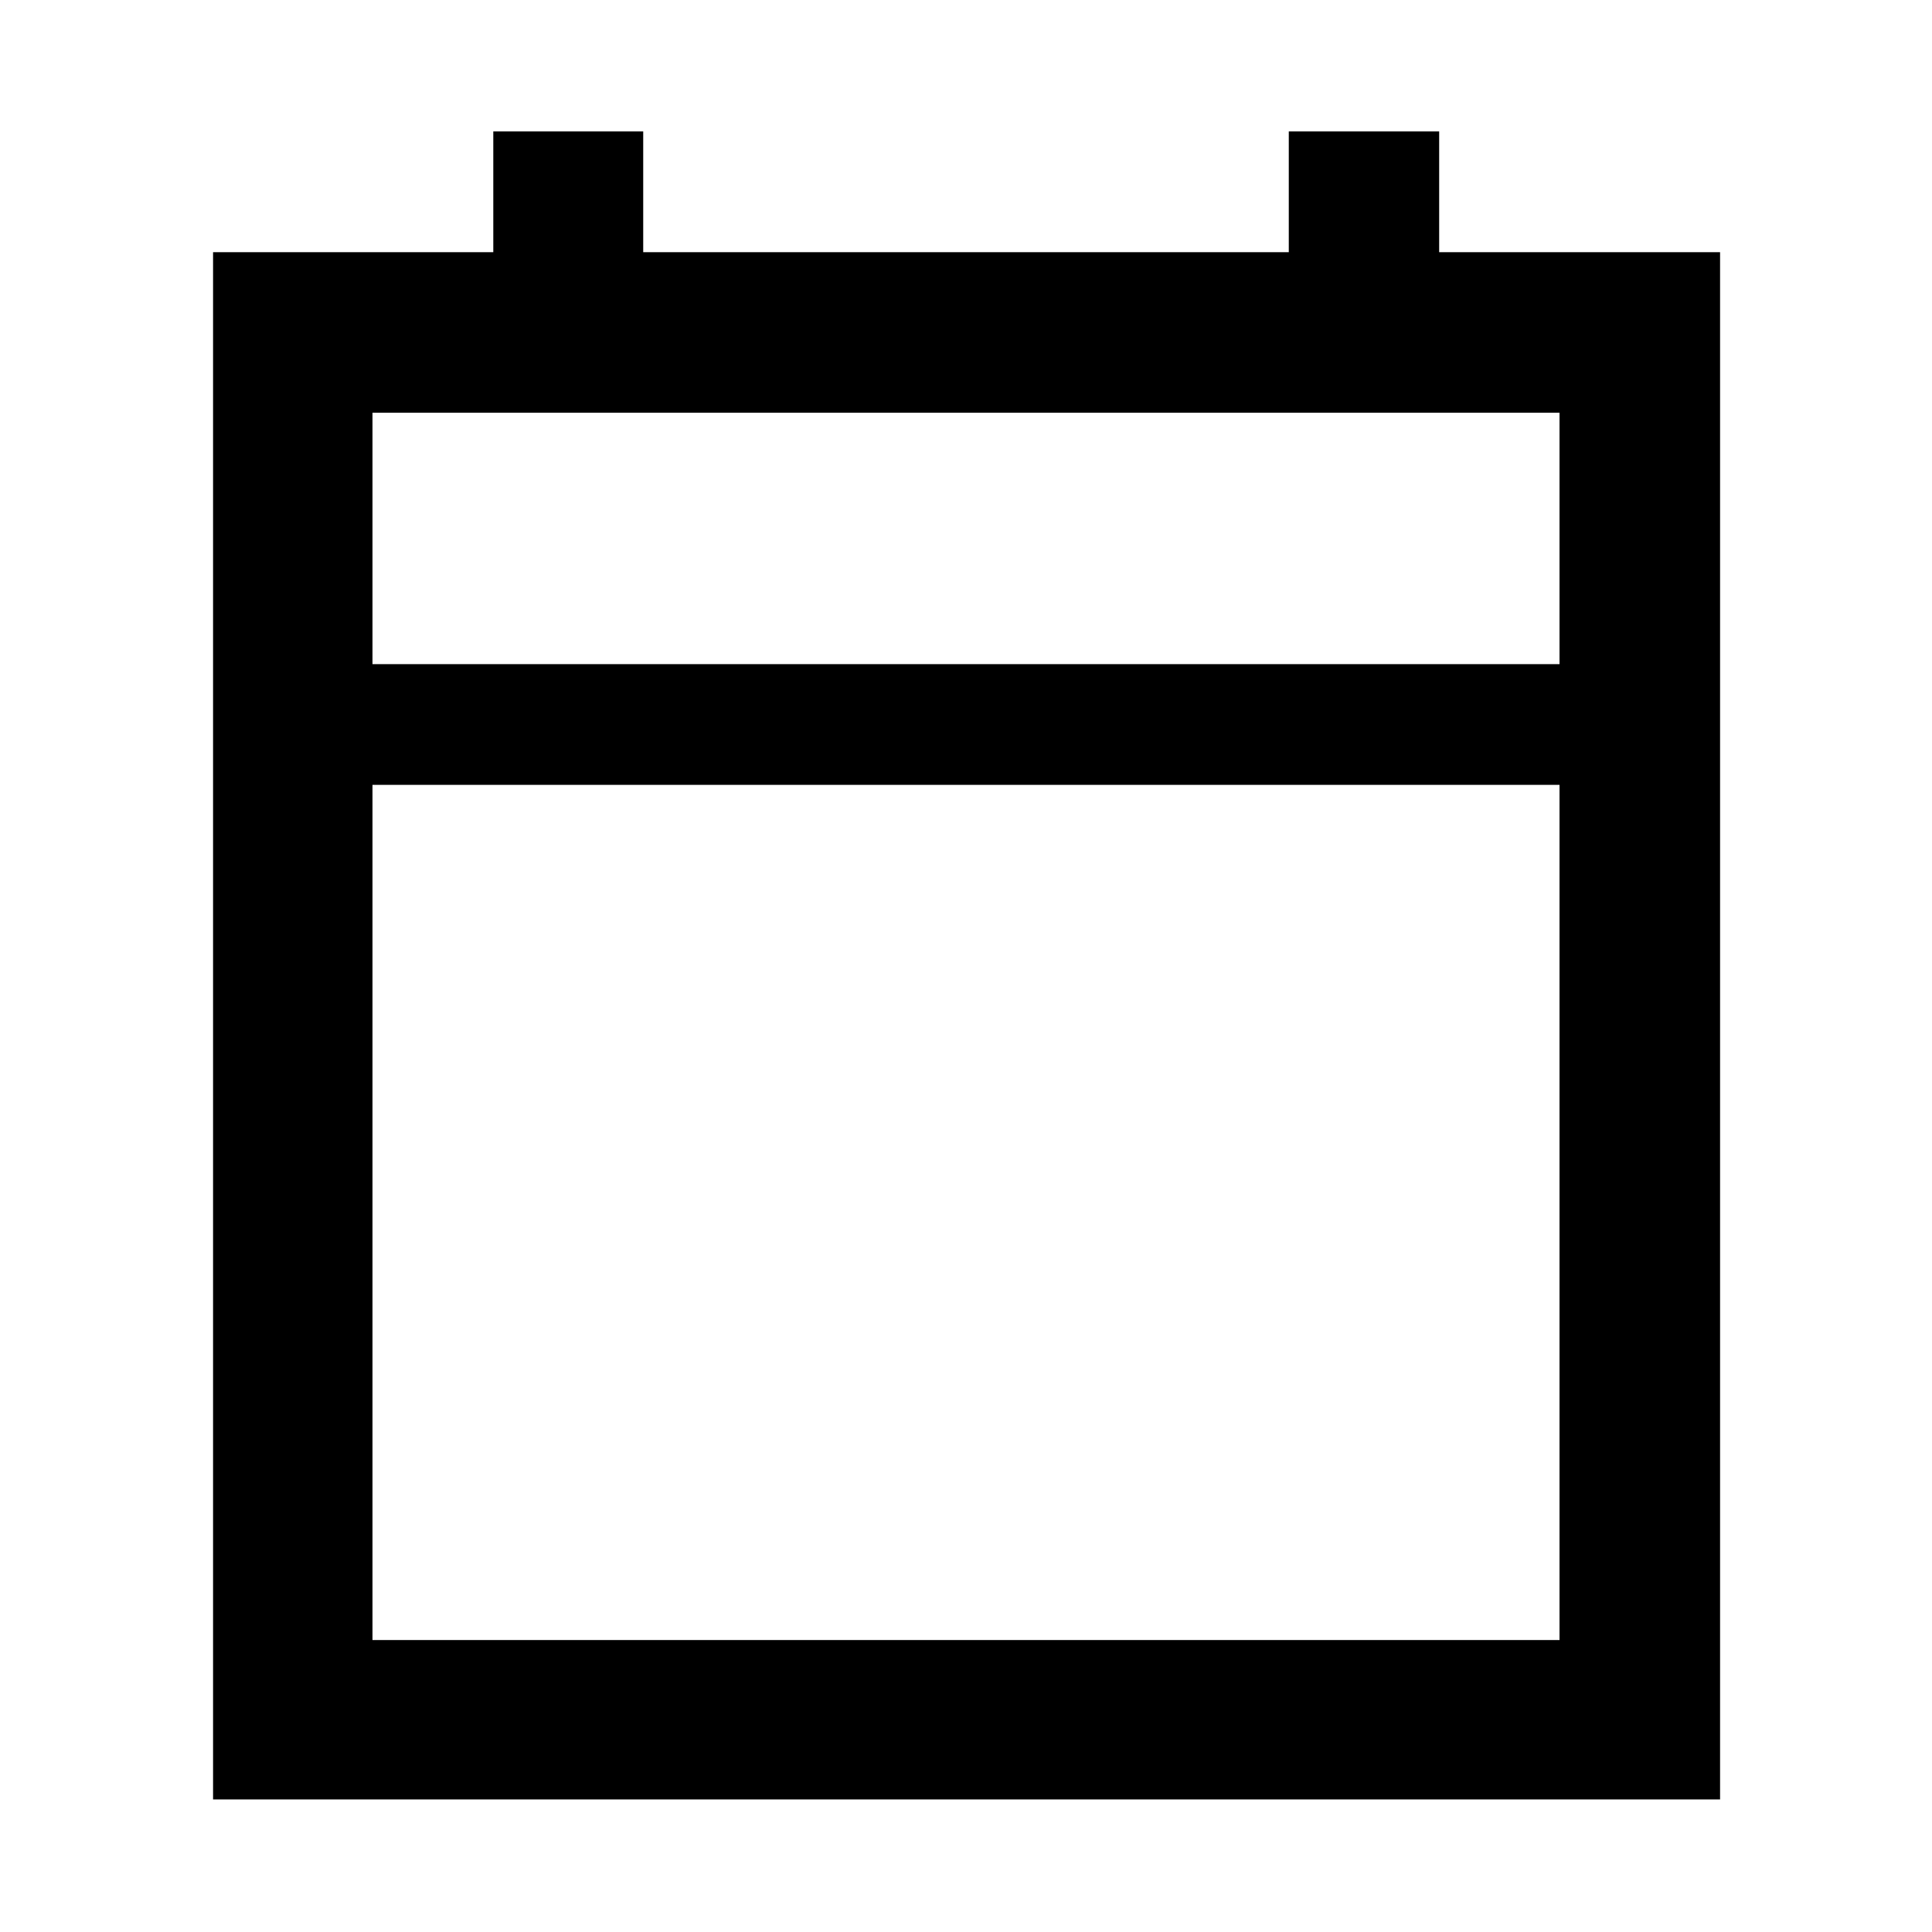 <svg xmlns="http://www.w3.org/2000/svg" width="48" height="48" viewBox="0 96 960 960"><path d="M105.869 990.131V221.304h139.244v-60h74.496v60h320.782v-60h74.722v60h139.583v768.827H105.869Zm79.218-79.218h589.826V486H185.087v424.913Zm0-484.913h589.826V301.087H185.087V426Zm0 0V301.087 426Z"/></svg>